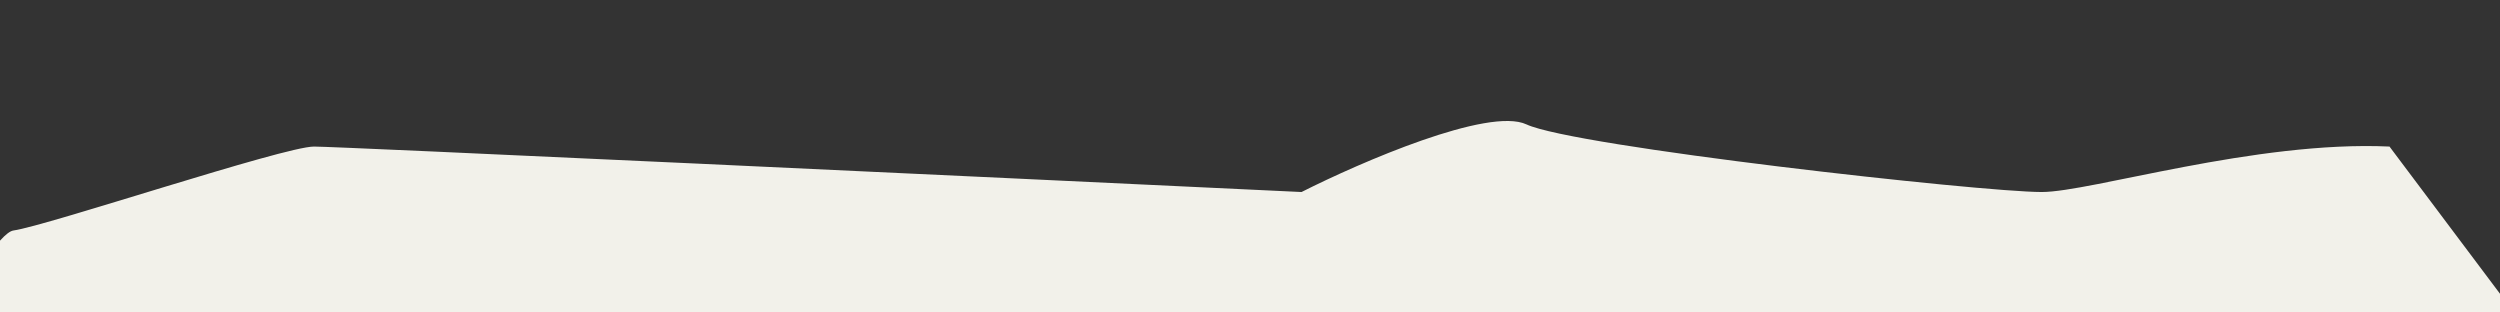 <svg width="1529" height="191" viewBox="0 0 1529 191" fill="none" xmlns="http://www.w3.org/2000/svg">
<rect x="0" y="0" width="1529" height="191" fill="#333333" stroke="none"/>
<g clip-path="url(#clip0_2034_1138)">
<path d="M8.238 140.966C-8.148 143.247 -71.415 266.435 -101 327.744C-77.717 916.832 -36.368 2014.47 -34.688 2023.6C-32.587 2035.01 1570.79 1799.52 1570.79 1788.11C1570.79 1692.35 1630 888.554 1630 314.199L1461.42 89.637C1379.66 85.835 1278.55 117.44 1248.72 117.44C1211.43 117.44 962.494 89.637 933.609 76.092C910.501 65.256 832.249 99.142 796.011 117.44C600.818 108.172 206.757 89.637 192.052 89.637C173.67 89.637 28.72 138.114 8.238 140.966Z" fill="#F2F1EA"/>
</g>
<defs>
<clipPath id="clip0_2034_1138">
<rect width="1529" height="191" fill="white"/>
</clipPath>
</defs>
</svg>

